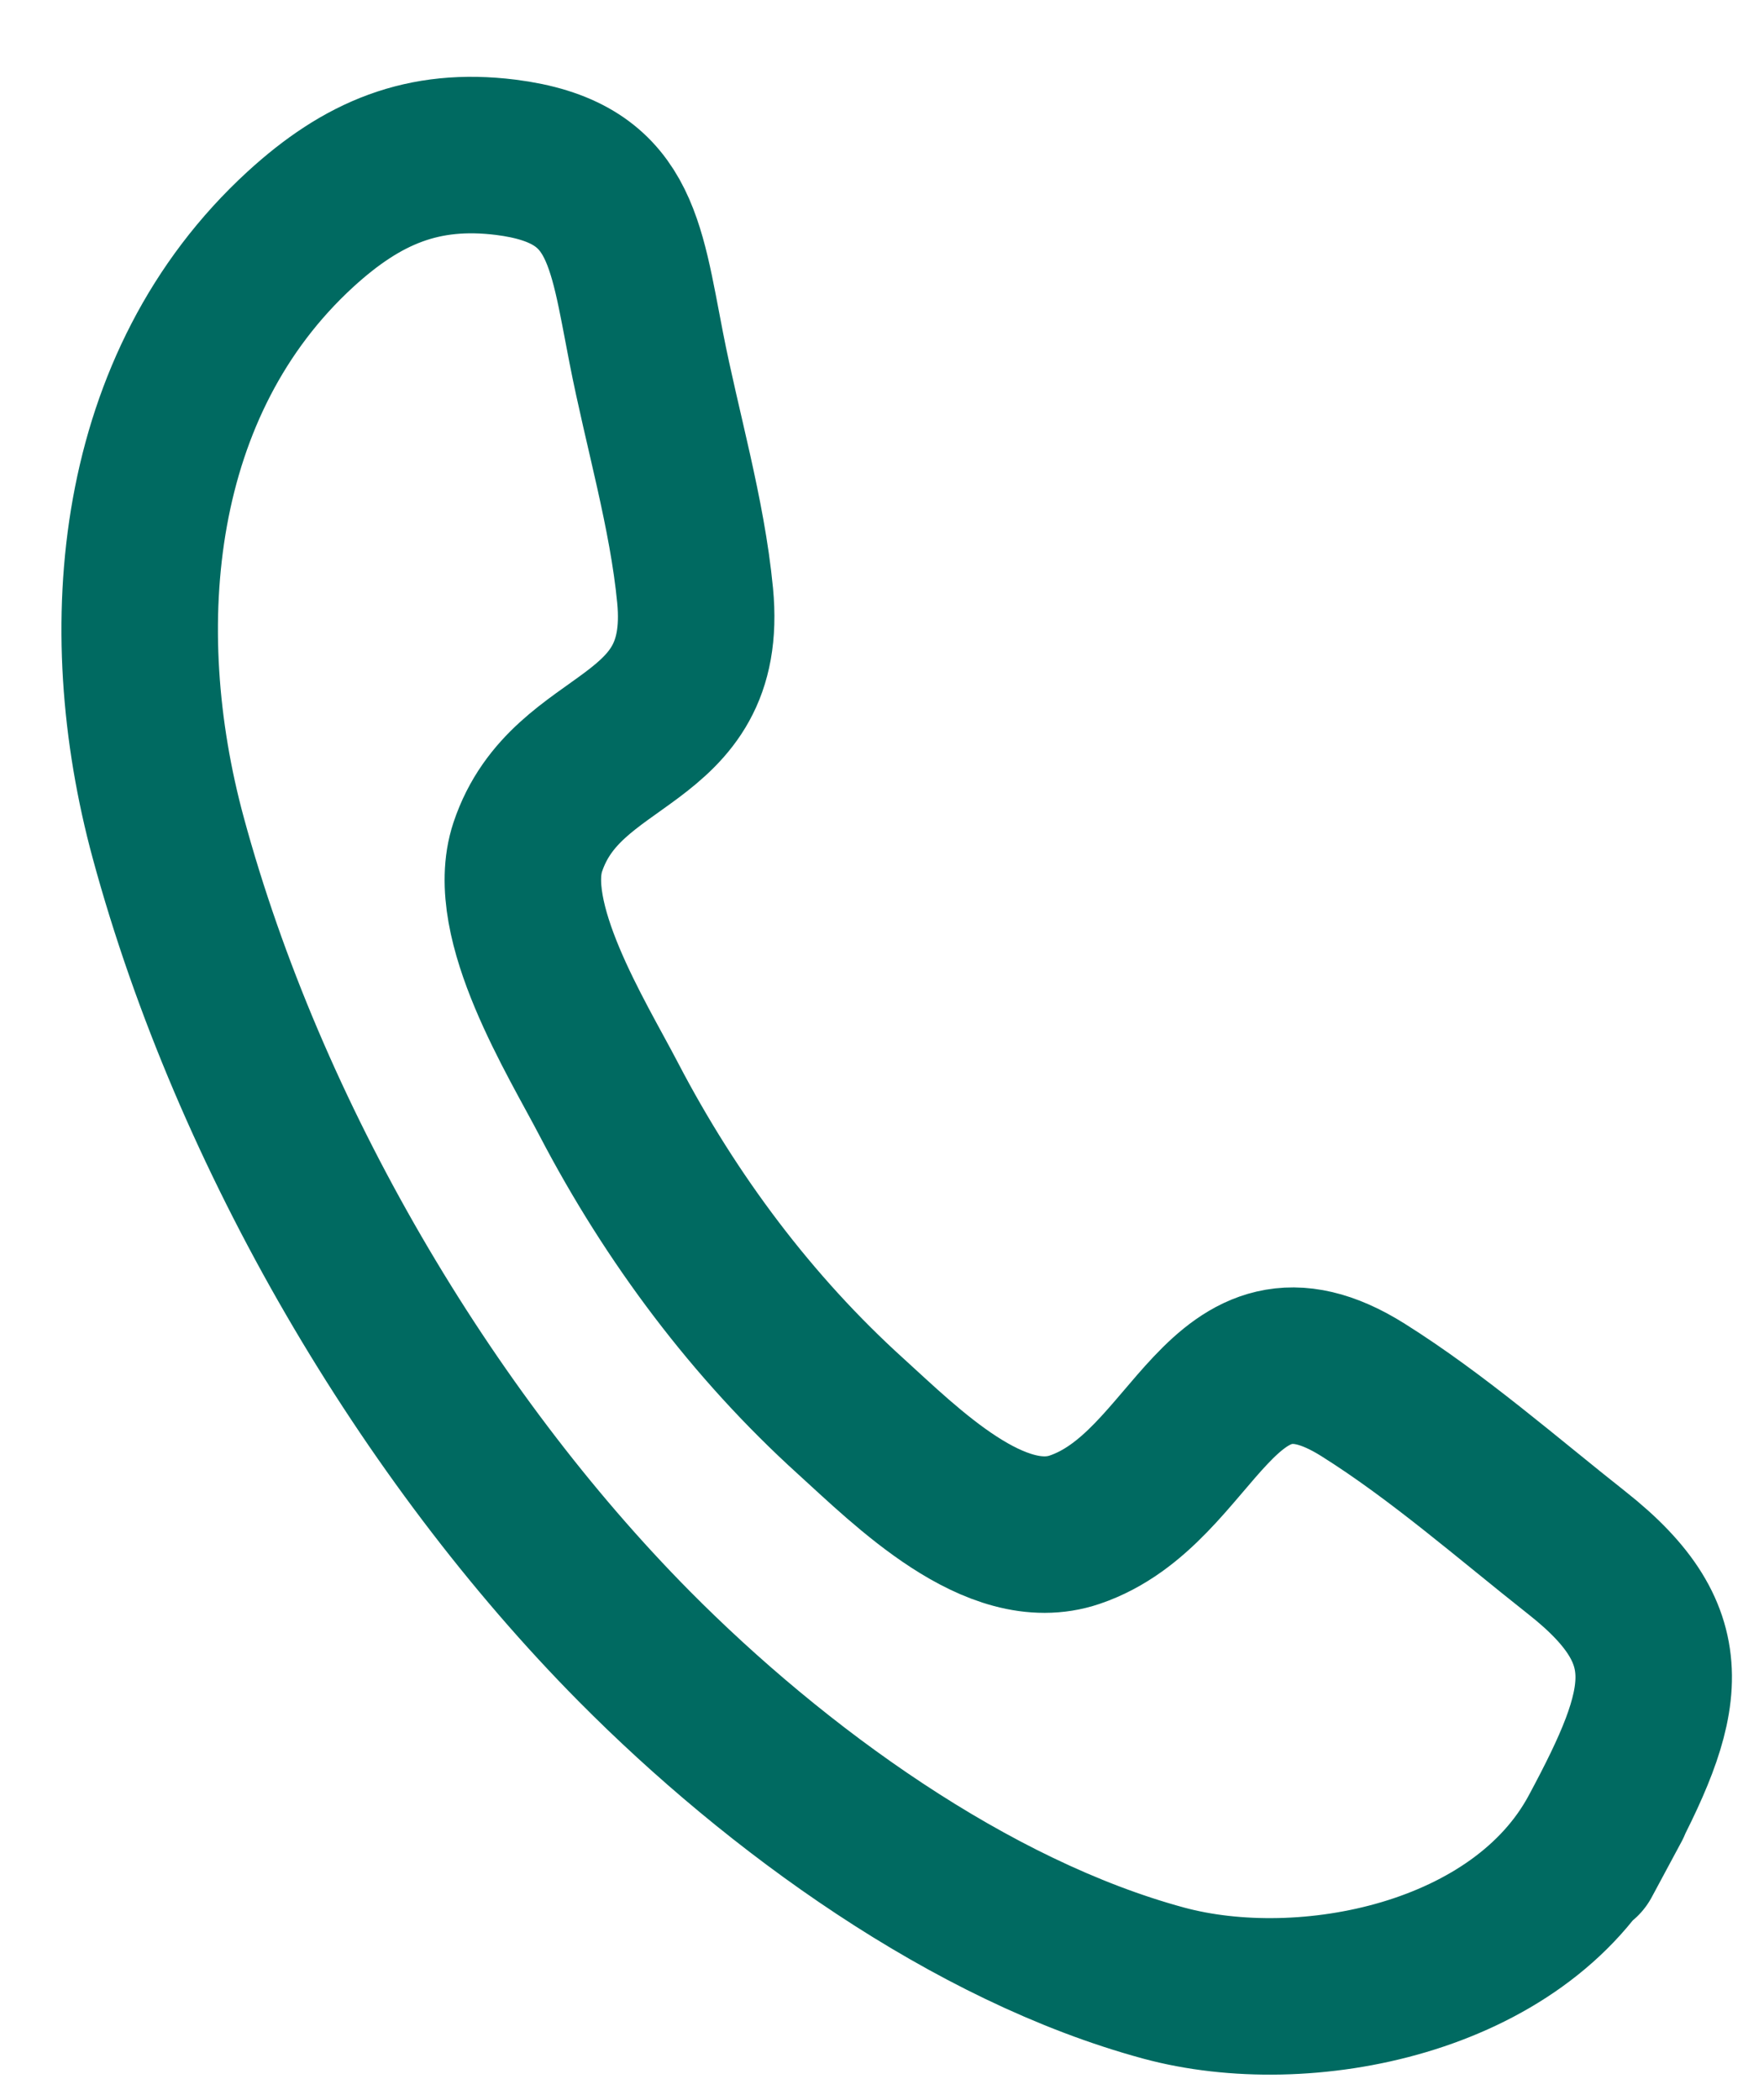 <?xml version="1.0" encoding="UTF-8"?>
<svg width="21px" height="25px" viewBox="0 0 21 25" version="1.1" xmlns="http://www.w3.org/2000/svg" xmlns:xlink="http://www.w3.org/1999/xlink">
    <!-- Generator: Sketch 61.2 (89653) - https://sketch.com -->
    <title>call [#192] copy 8</title>
    <desc>Created with Sketch.</desc>
    <g id="Page-1" stroke="none" stroke-width="1" fill="none" fill-rule="evenodd">
        <g id="00" transform="translate(-698, -2556)" stroke="#006A61" stroke-width="1.863">
            <g id="Group-27" transform="translate(428, 2557)">
                <g id="Group-12" transform="translate(269.127, 0)">
                    <path d="M21.317,19.245 C20.698,21.127 18.271,22.066 16.538,21.909 C14.17,21.695 11.594,20.439 9.638,19.056 C6.764,17.023 4.071,13.878 2.502,10.541 C1.393,8.183 1.145,5.283 2.794,3.133 C3.404,2.339 4.063,1.915 5.054,1.865 C6.429,1.798 6.622,2.585 7.094,3.81 C7.446,4.726 7.915,5.661 8.178,6.611 C8.669,8.383 6.952,8.457 6.736,9.906 C6.601,10.819 7.708,12.044 8.208,12.696 C9.189,13.972 10.367,15.073 11.697,15.91 C12.458,16.39 13.687,17.256 14.559,16.778 C15.902,16.043 15.775,13.778 17.653,14.544 C18.626,14.94 19.567,15.512 20.496,16.012 C21.931,16.784 21.864,17.584 21.317,19.245 C20.908,20.486 21.726,18.004 21.317,19.245" id="call-[#192]-copy-8" transform="translate(11.646, 11.894) rotate(10) translate(-11.646, -11.894) "></path>
                </g>
            </g>
        </g>
    </g>
</svg>